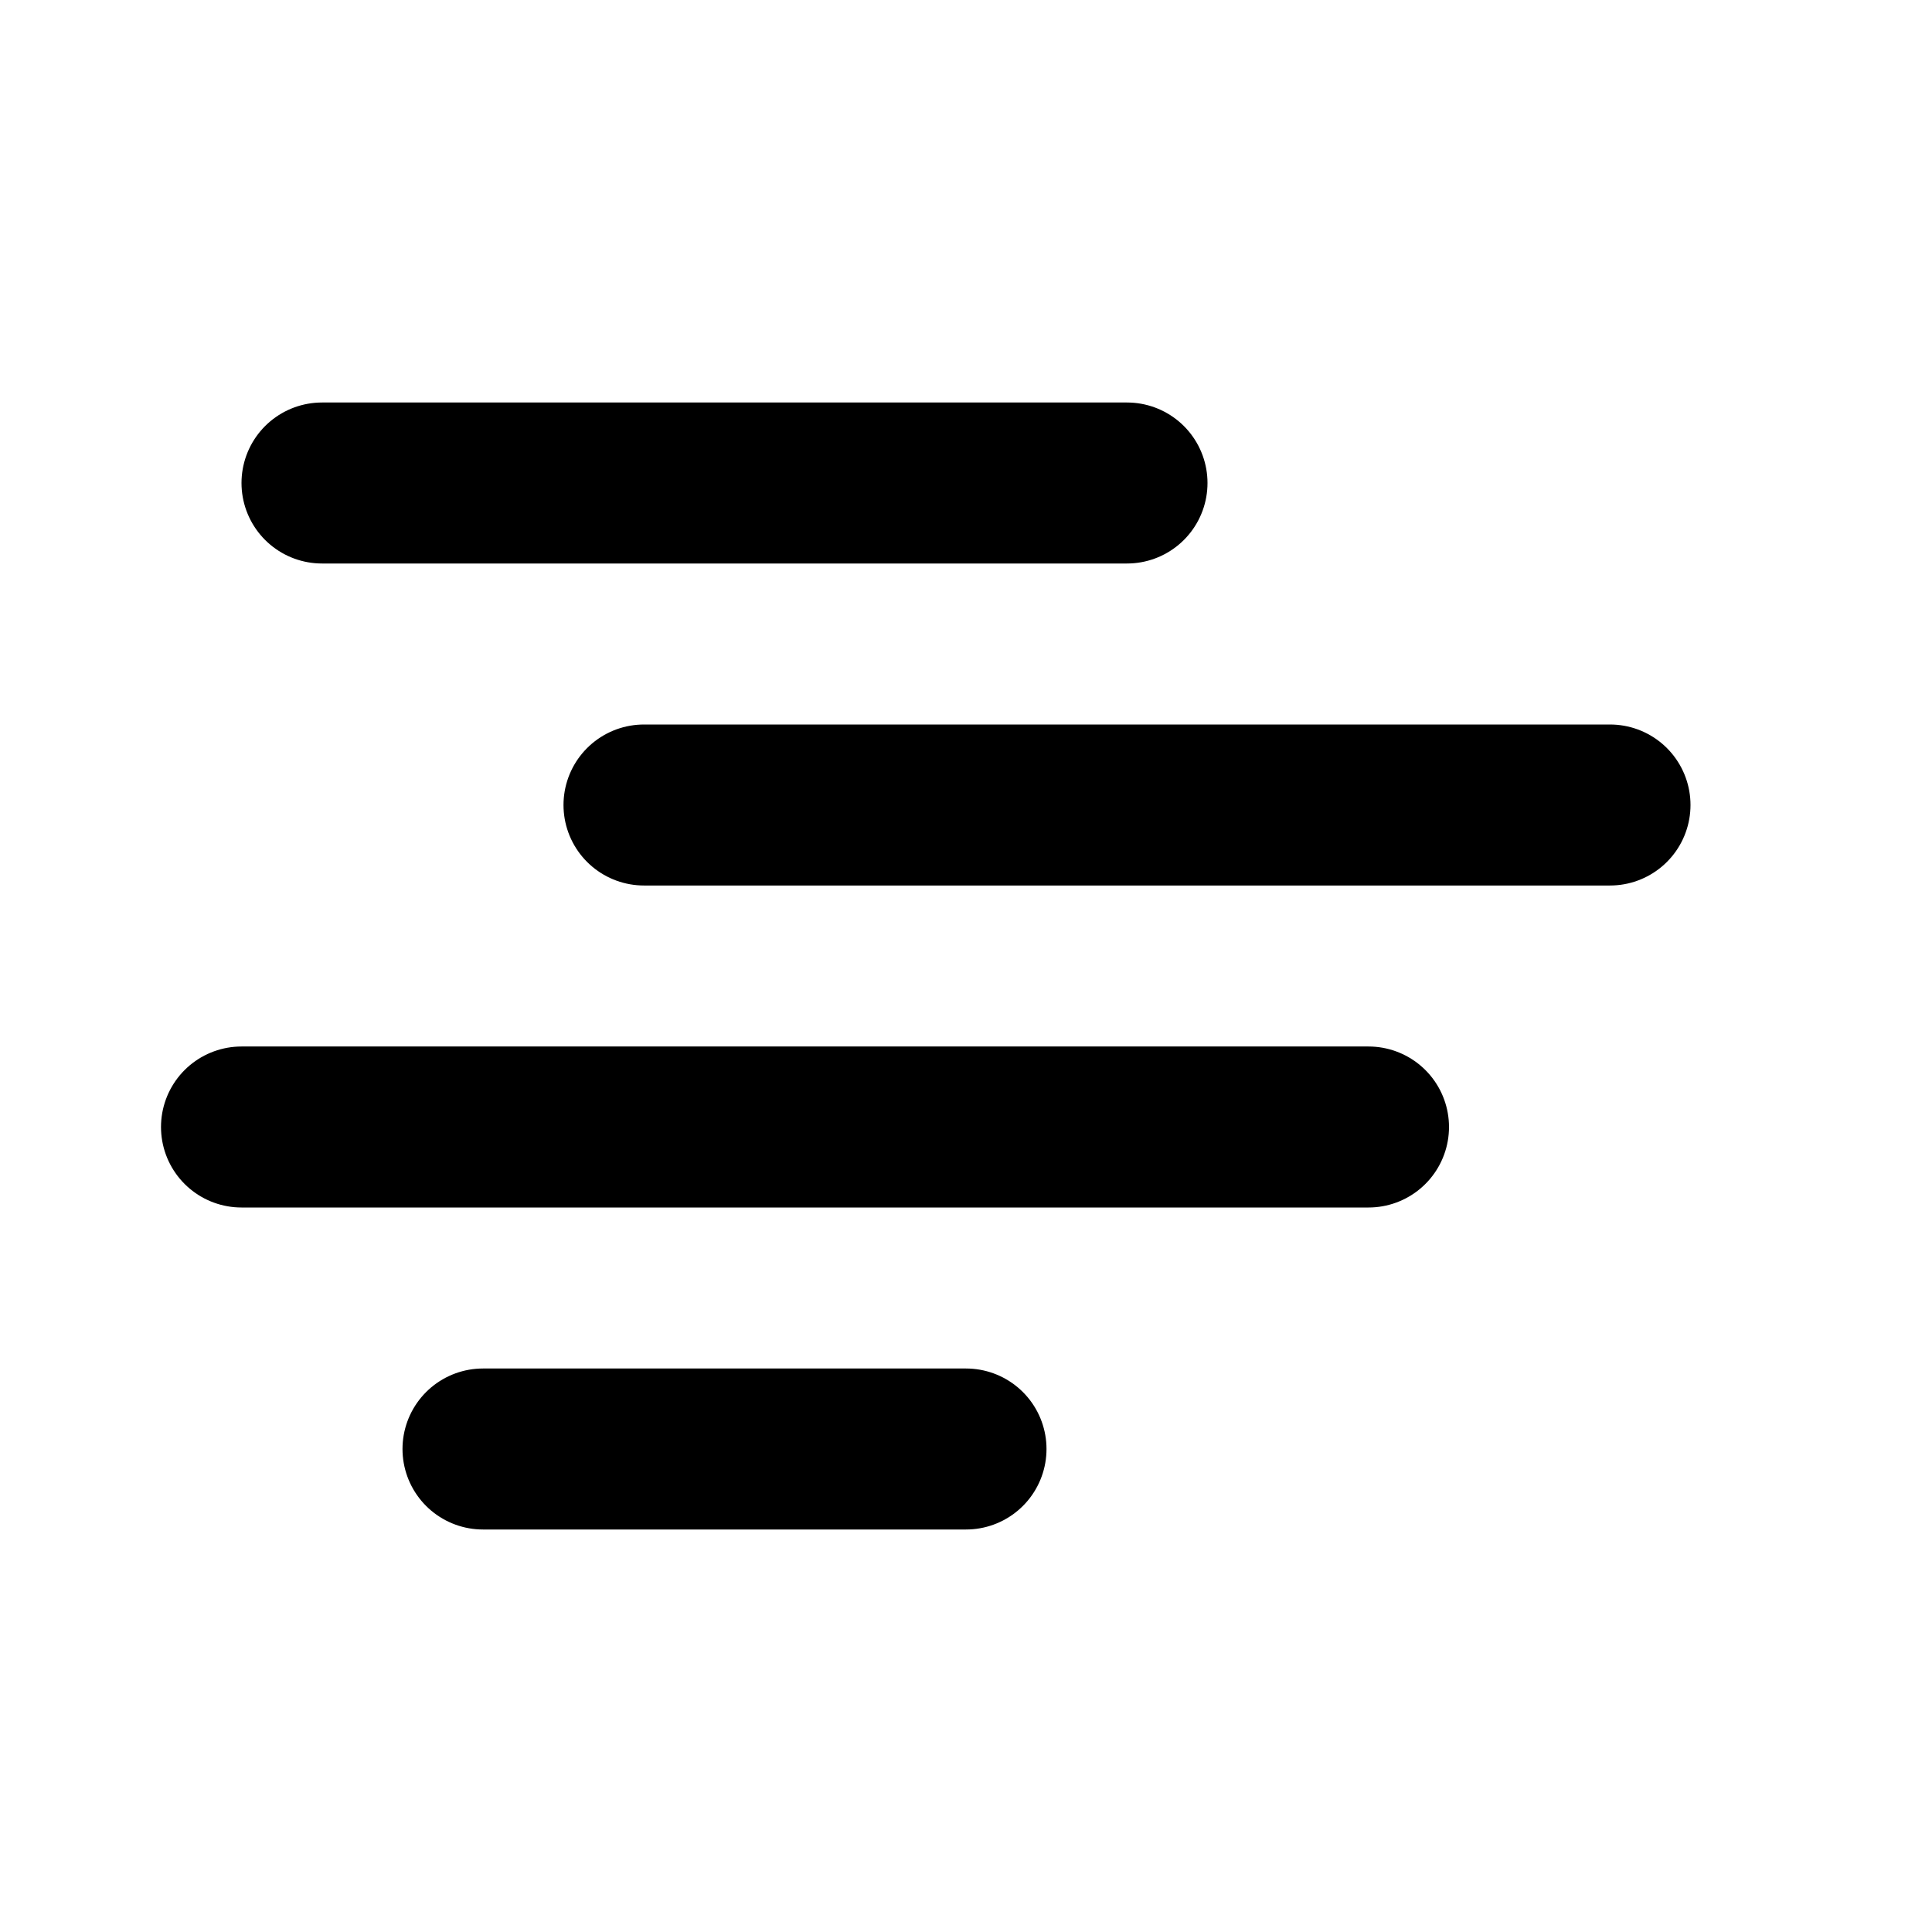 <svg xmlns="http://www.w3.org/2000/svg" viewBox="0 0 24 24" fill="none" stroke="black" stroke-width="2" stroke-linecap="round" stroke-linejoin="round">
  <line x1="4" y1="6" x2="14" y2="6"/>
  <line x1="8" y1="10" x2="20" y2="10"/>
  <line x1="3" y1="14" x2="17" y2="14"/>
  <line x1="6" y1="18" x2="12" y2="18"/>
</svg>
